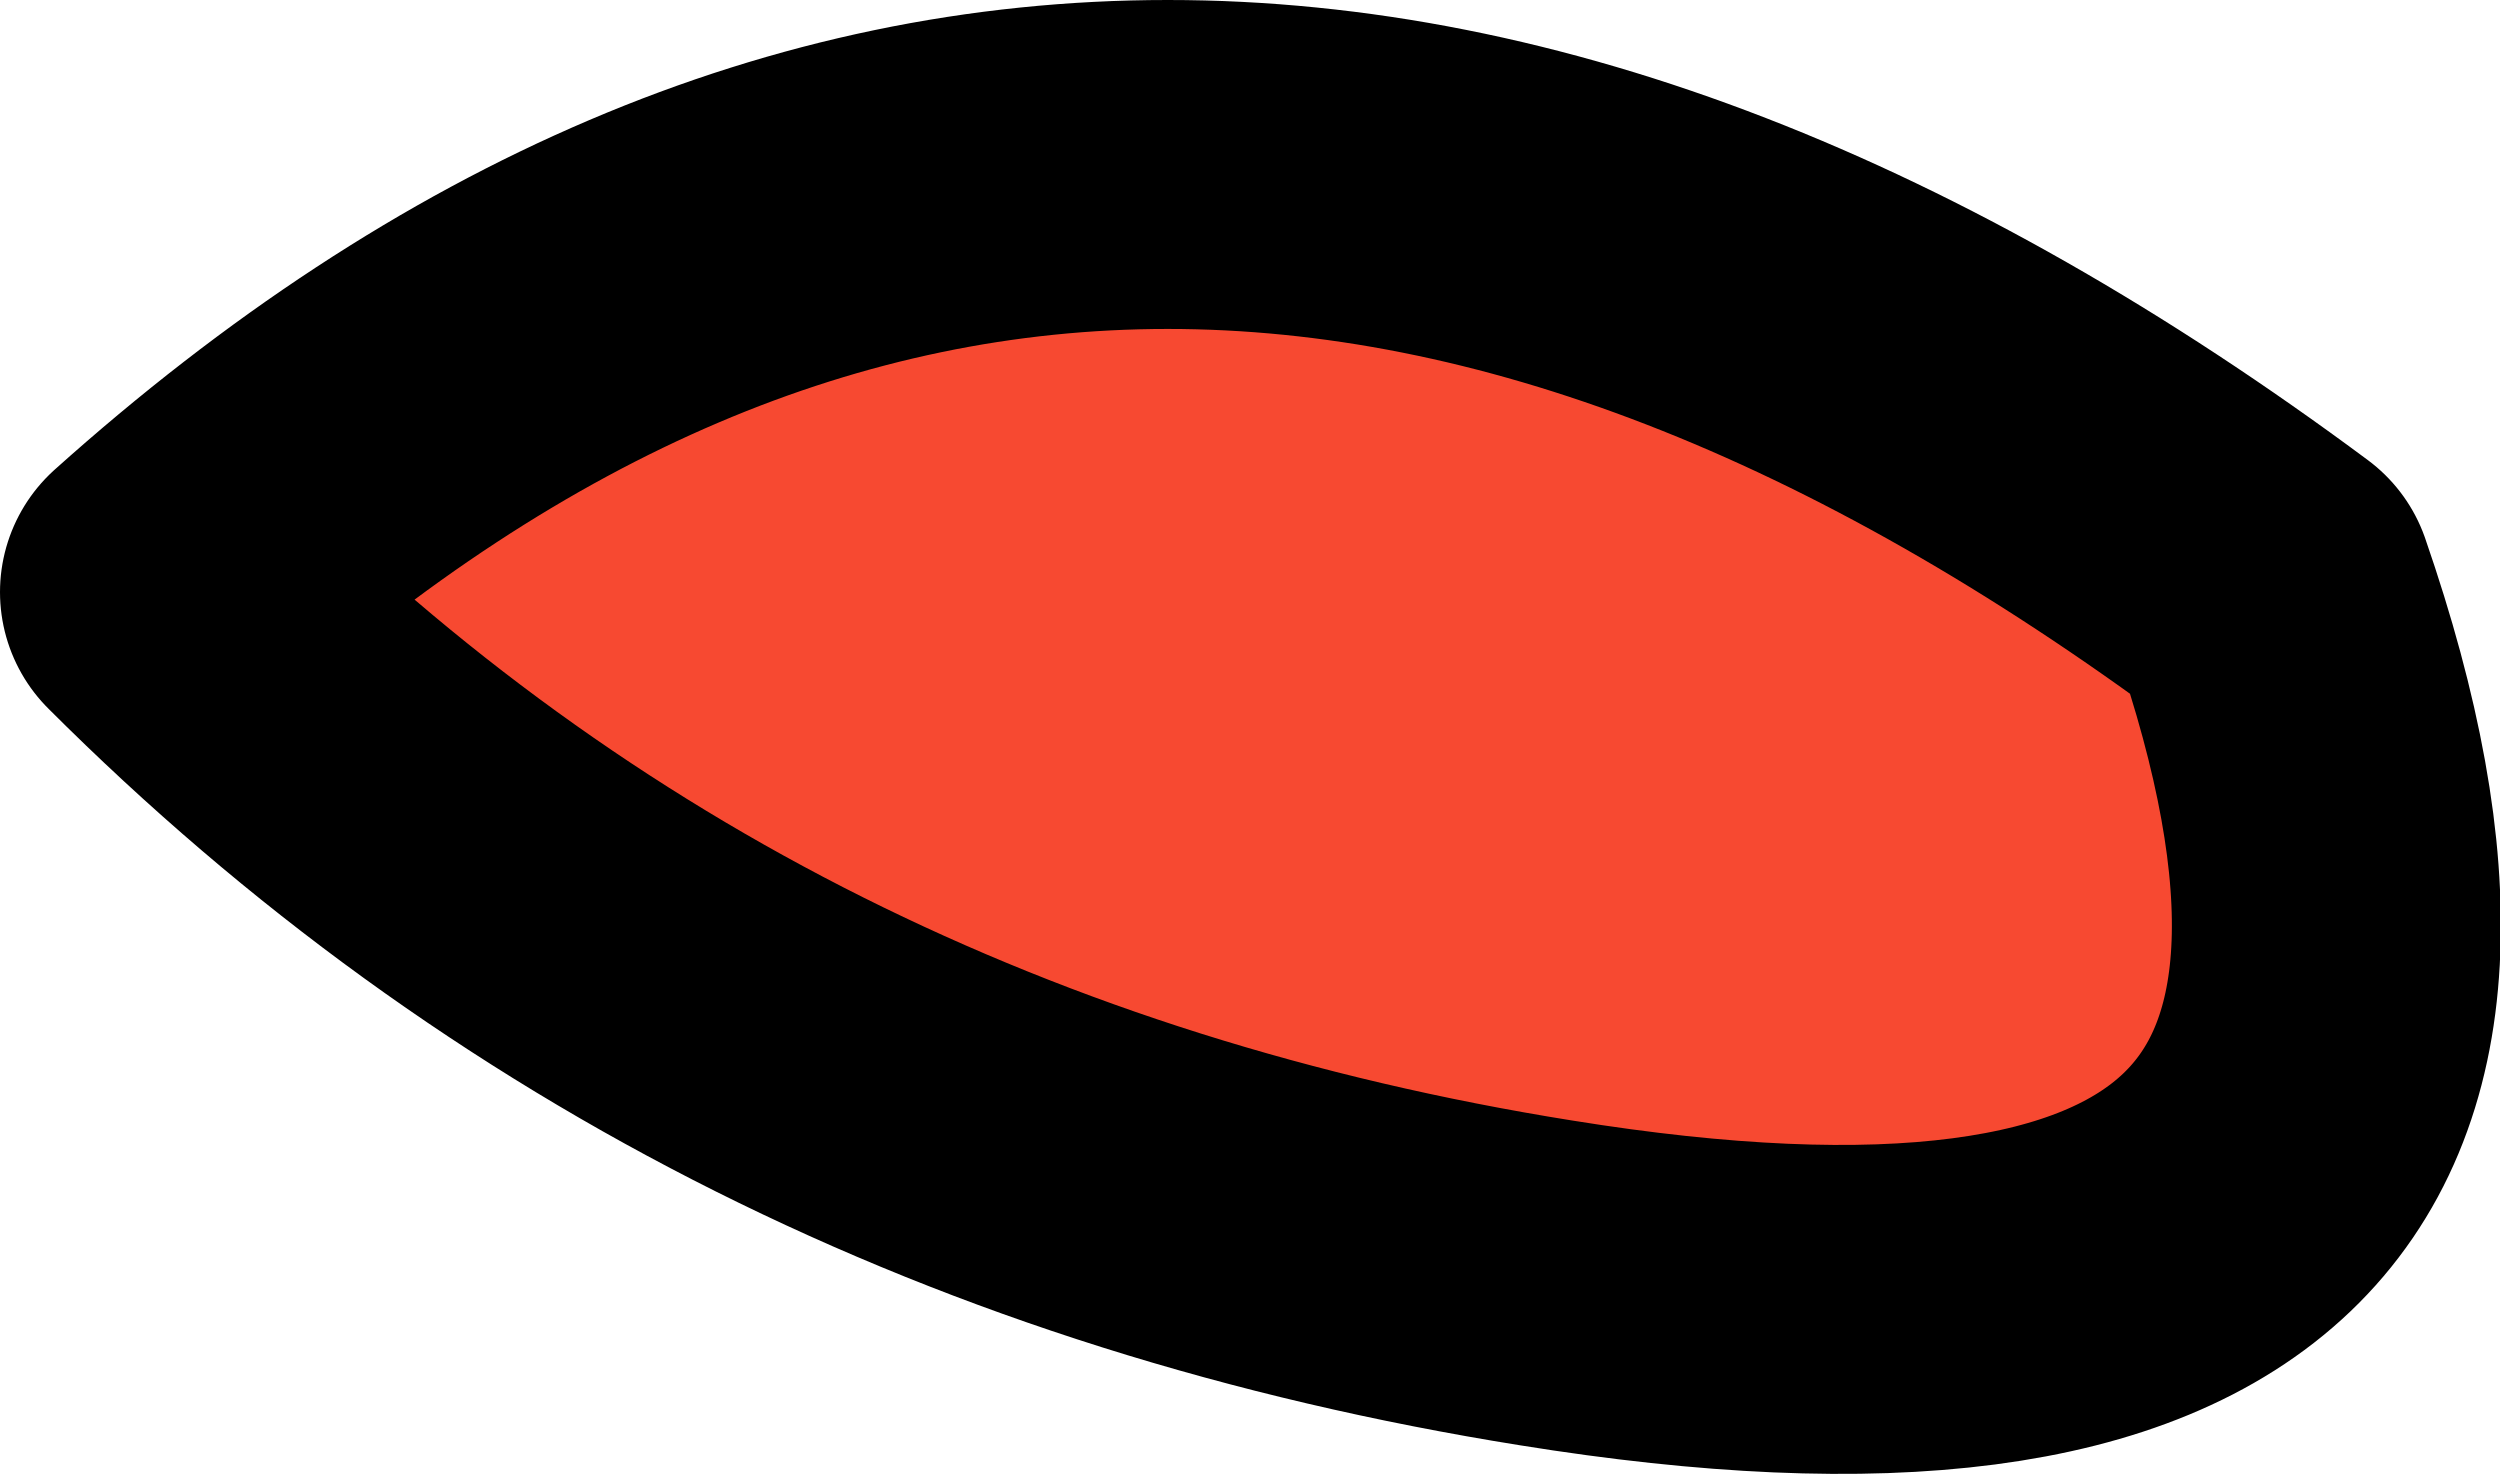 <?xml version="1.0" encoding="UTF-8" standalone="no"?>
<svg xmlns:xlink="http://www.w3.org/1999/xlink" height="2.25px" width="3.8px" xmlns="http://www.w3.org/2000/svg">
  <g transform="matrix(1.0, 0.0, 0.0, 1.0, 5.25, -1.3)">
    <path d="M-2.9 3.25 Q-4.15 3.05 -5.0 2.2 -3.55 0.9 -1.8 2.2 -1.35 3.5 -2.9 3.25" fill="#f74931" fill-rule="evenodd" stroke="none"/>
    <path d="M-2.9 3.25 Q-1.35 3.5 -1.8 2.2 -3.55 0.9 -5.0 2.2 -4.15 3.05 -2.9 3.25 Z" fill="none" stroke="#000000" stroke-linecap="round" stroke-linejoin="round" stroke-width="0.5"/>
  </g>
</svg>
